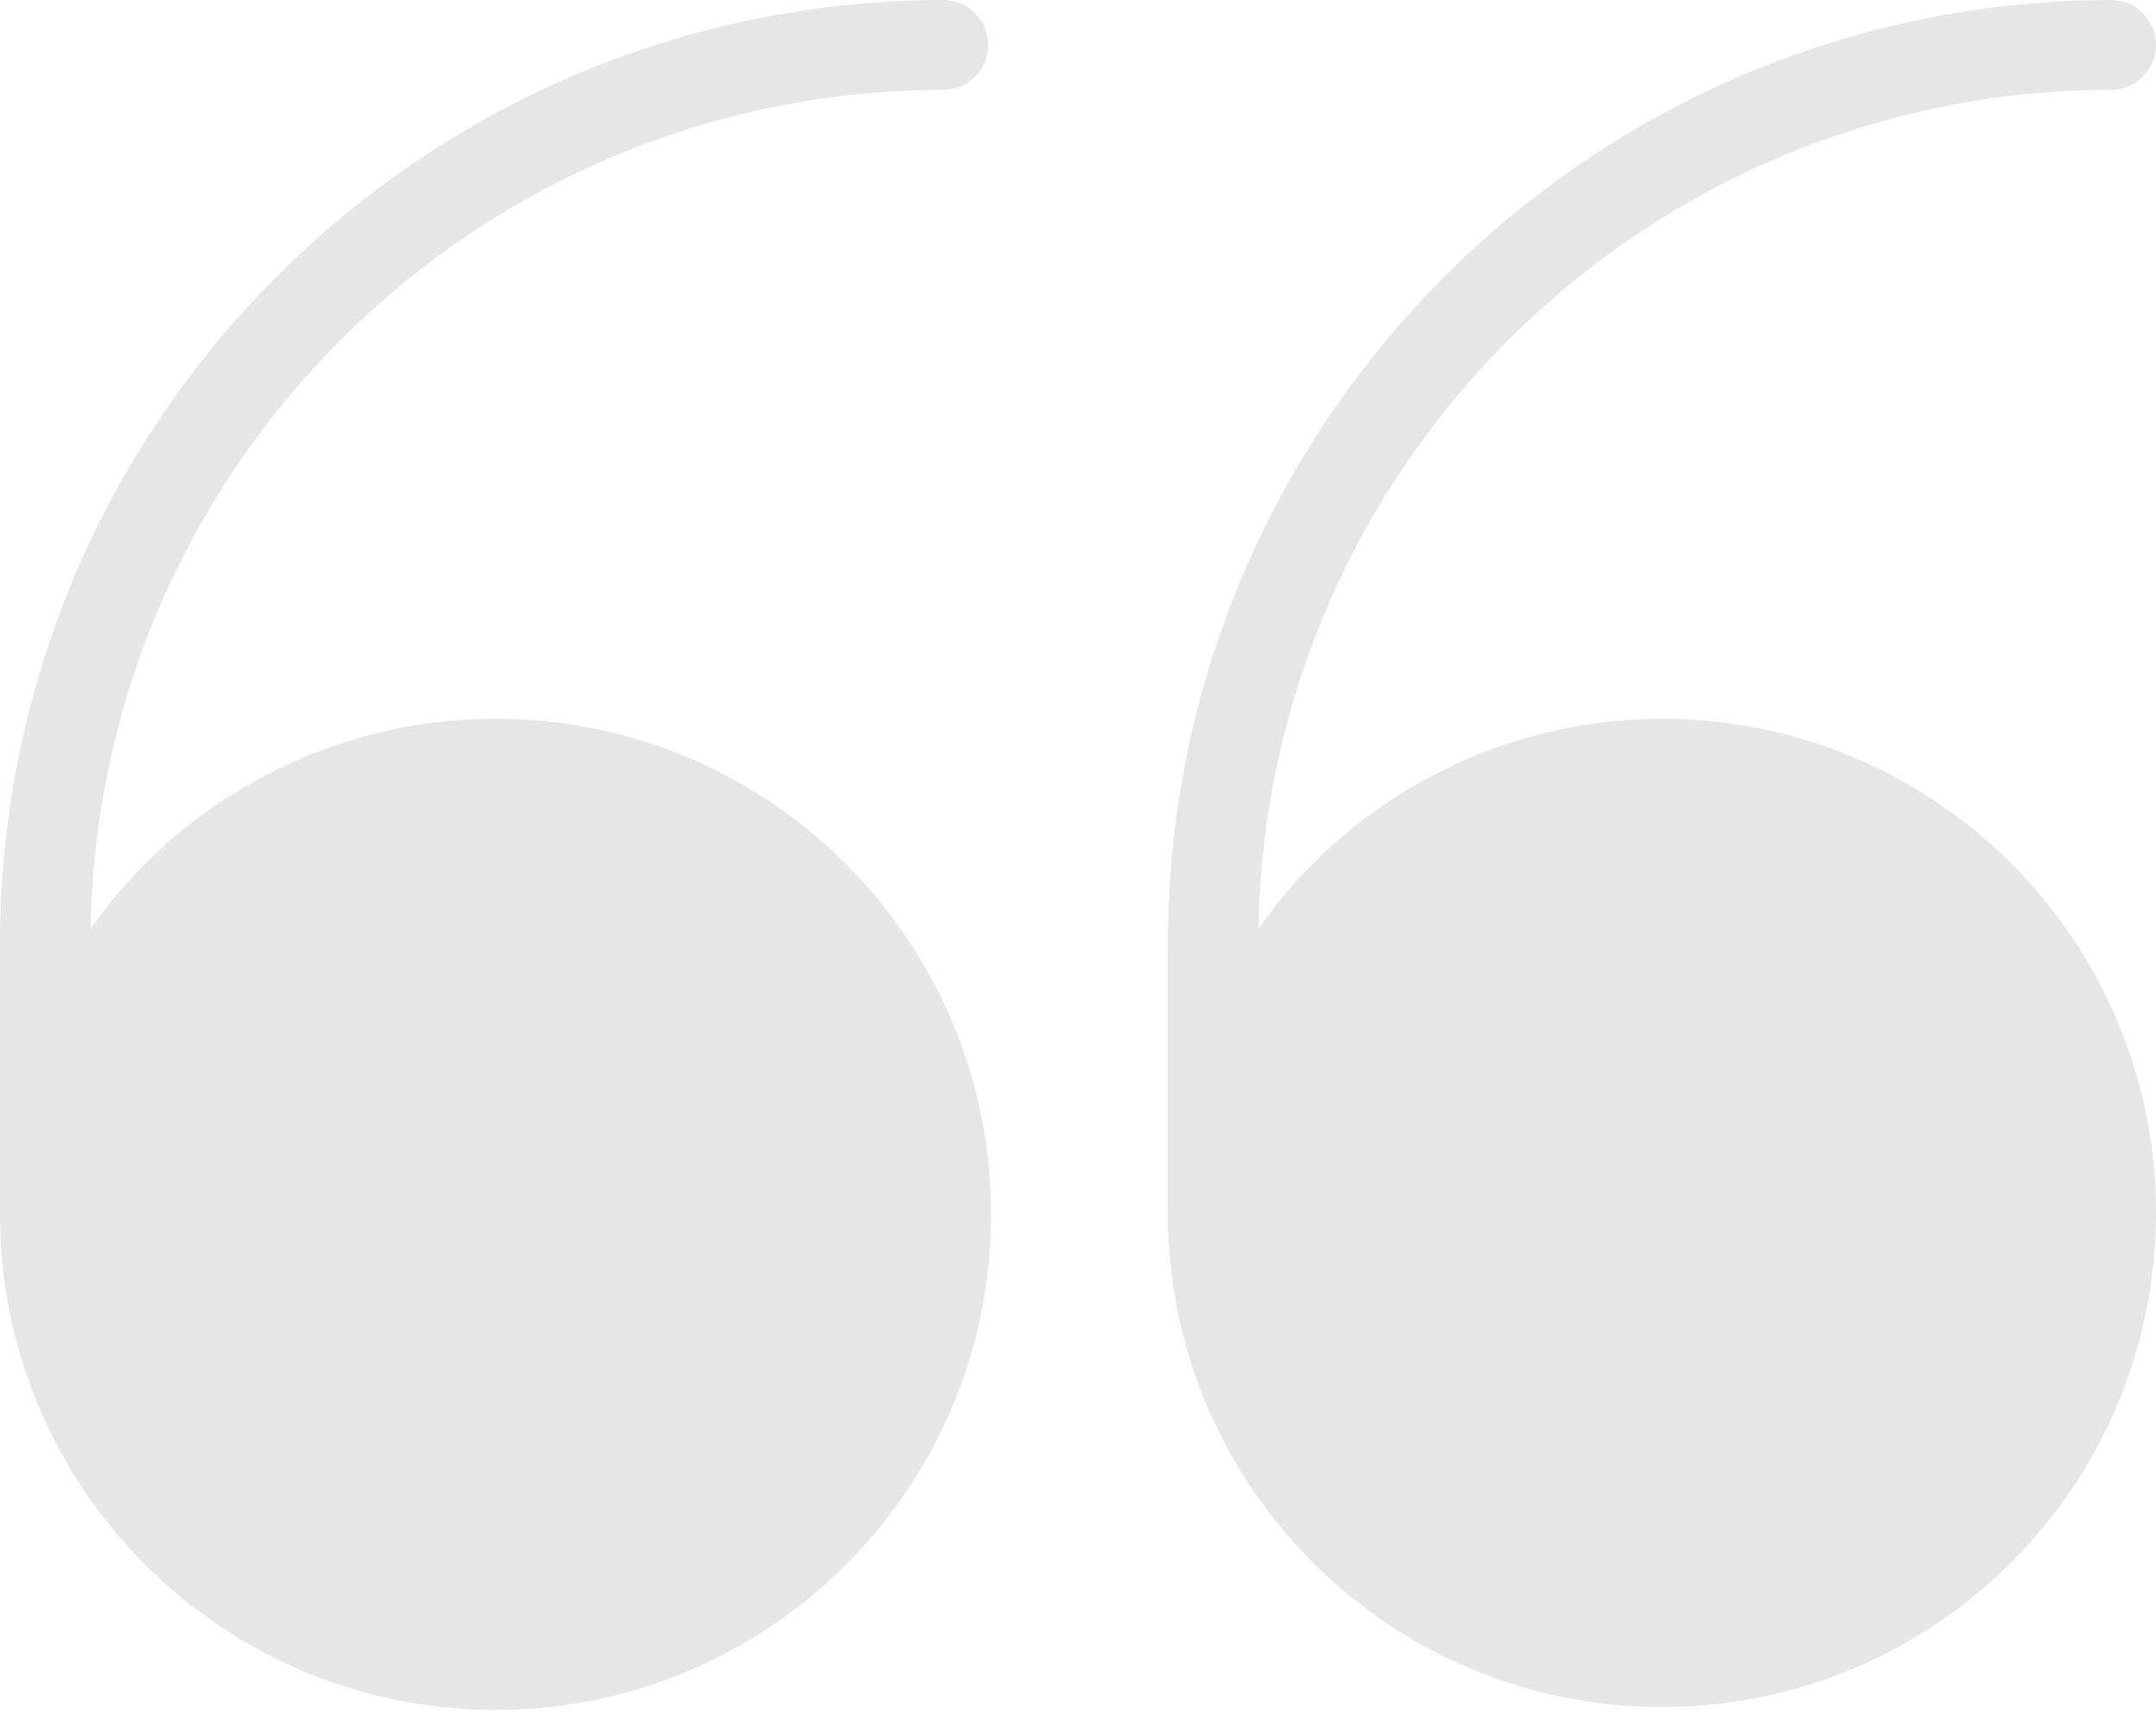 <svg width="60" height="48" viewBox="0 0 60 48" fill="none" xmlns="http://www.w3.org/2000/svg">
<g opacity="0.1">
<path d="M26.25 2.5C26.94 2.5 27.5 1.94 27.5 1.25C27.5 0.56 26.94 0 26.25 0C11.759 0.017 0.017 11.759 5.70838e-05 26.25V33.75C-0.022 41.366 6.135 47.558 13.751 47.579C21.367 47.601 27.558 41.445 27.58 33.829C27.602 26.213 21.445 20.021 13.829 19.999C9.332 19.987 5.112 22.167 2.52 25.843C2.752 12.897 13.302 2.518 26.25 2.5Z" fill="black"/>
<path d="M46.25 20C41.779 20.004 37.589 22.183 35.02 25.843C35.252 12.897 45.802 2.518 58.75 2.5C59.44 2.5 60 1.941 60 1.25C60 0.56 59.44 0 58.75 0C44.259 0.017 32.517 11.759 32.5 26.25V33.75C32.5 41.344 38.656 47.5 46.25 47.5C53.844 47.5 60 41.344 60 33.75C60 26.156 53.844 20 46.25 20Z" fill="black"/>
</g>
</svg>
